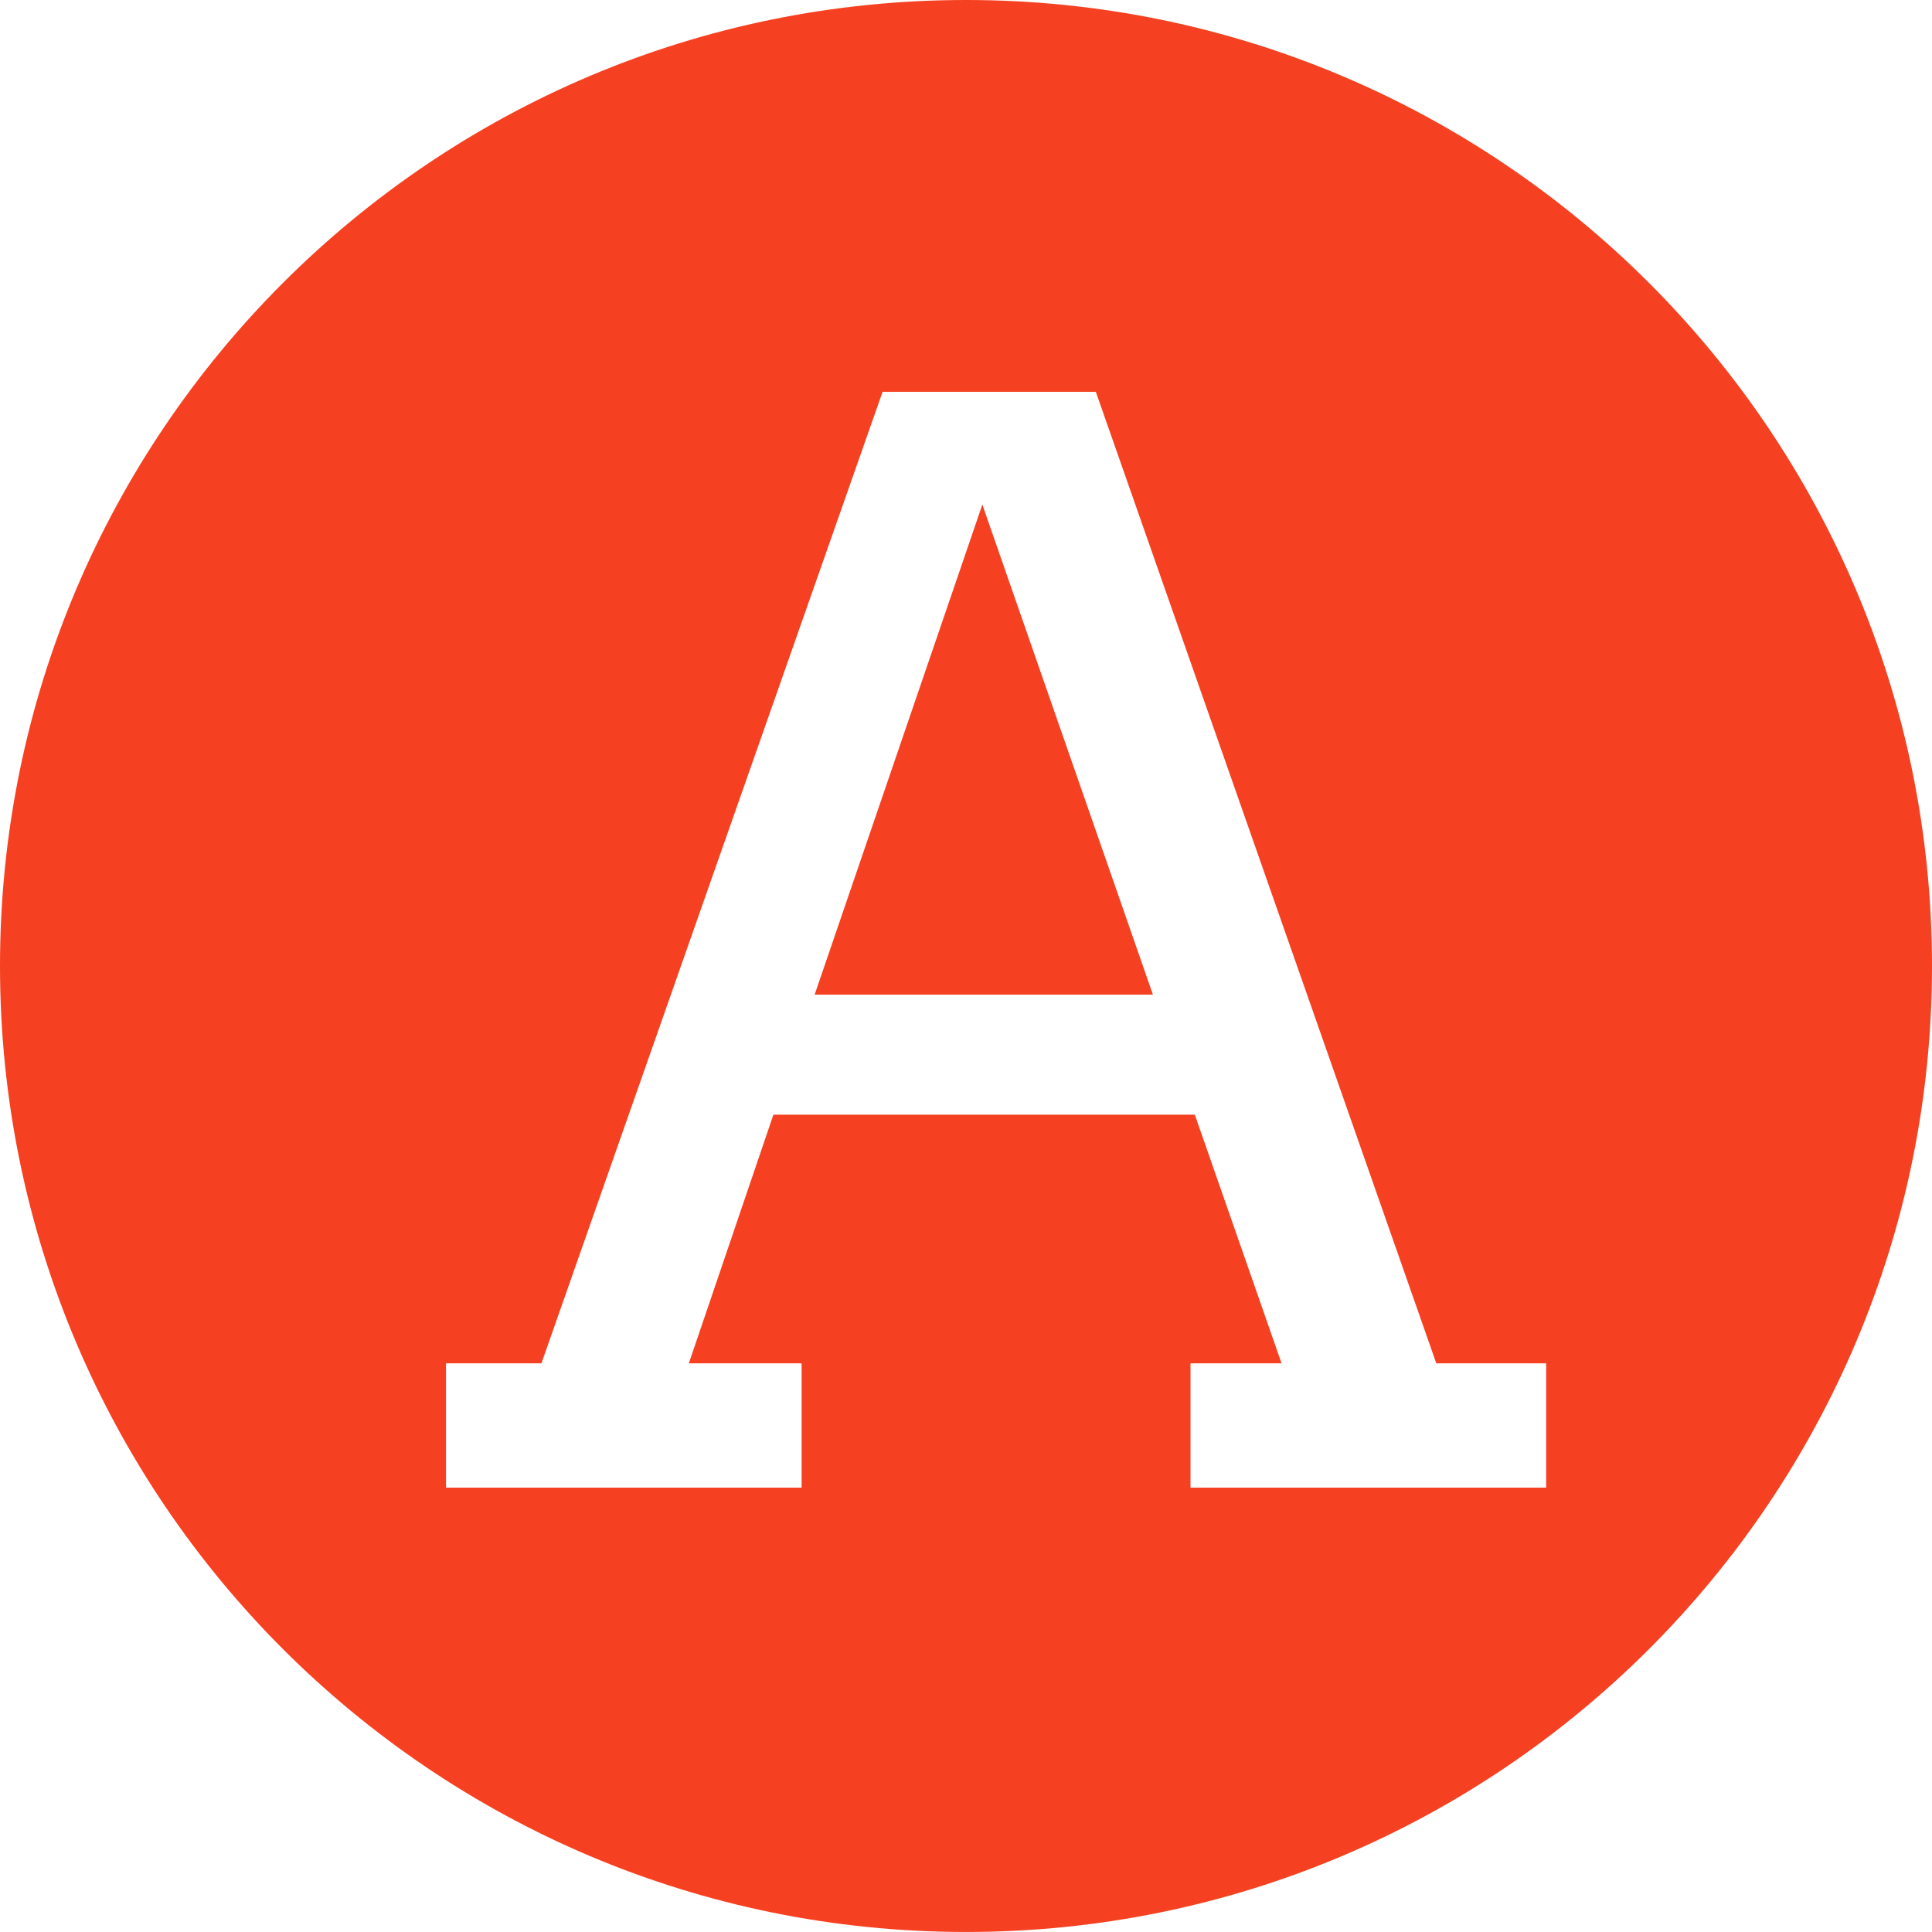<svg xmlns="http://www.w3.org/2000/svg" width="80" height="80" viewBox="0 0 80 80"><g fill="#F54121"><path d="M33.732 41.187h14.008l-7.063-20.294zM40 0c-22.092 0-40 17.908-40 39.999 0 22.092 17.908 40 40 40 22.091 0 40-17.908 40-40 0-22.091-17.91-39.999-40-39.999zm24.023 61.6h-14.727v-5.147h3.771l-3.592-10.297h-17.45l-3.502 10.297h4.67v5.147h-14.725v-5.147h3.951l14.127-40.228h8.83l14.098 40.228h4.549v5.147z"/></g></svg>